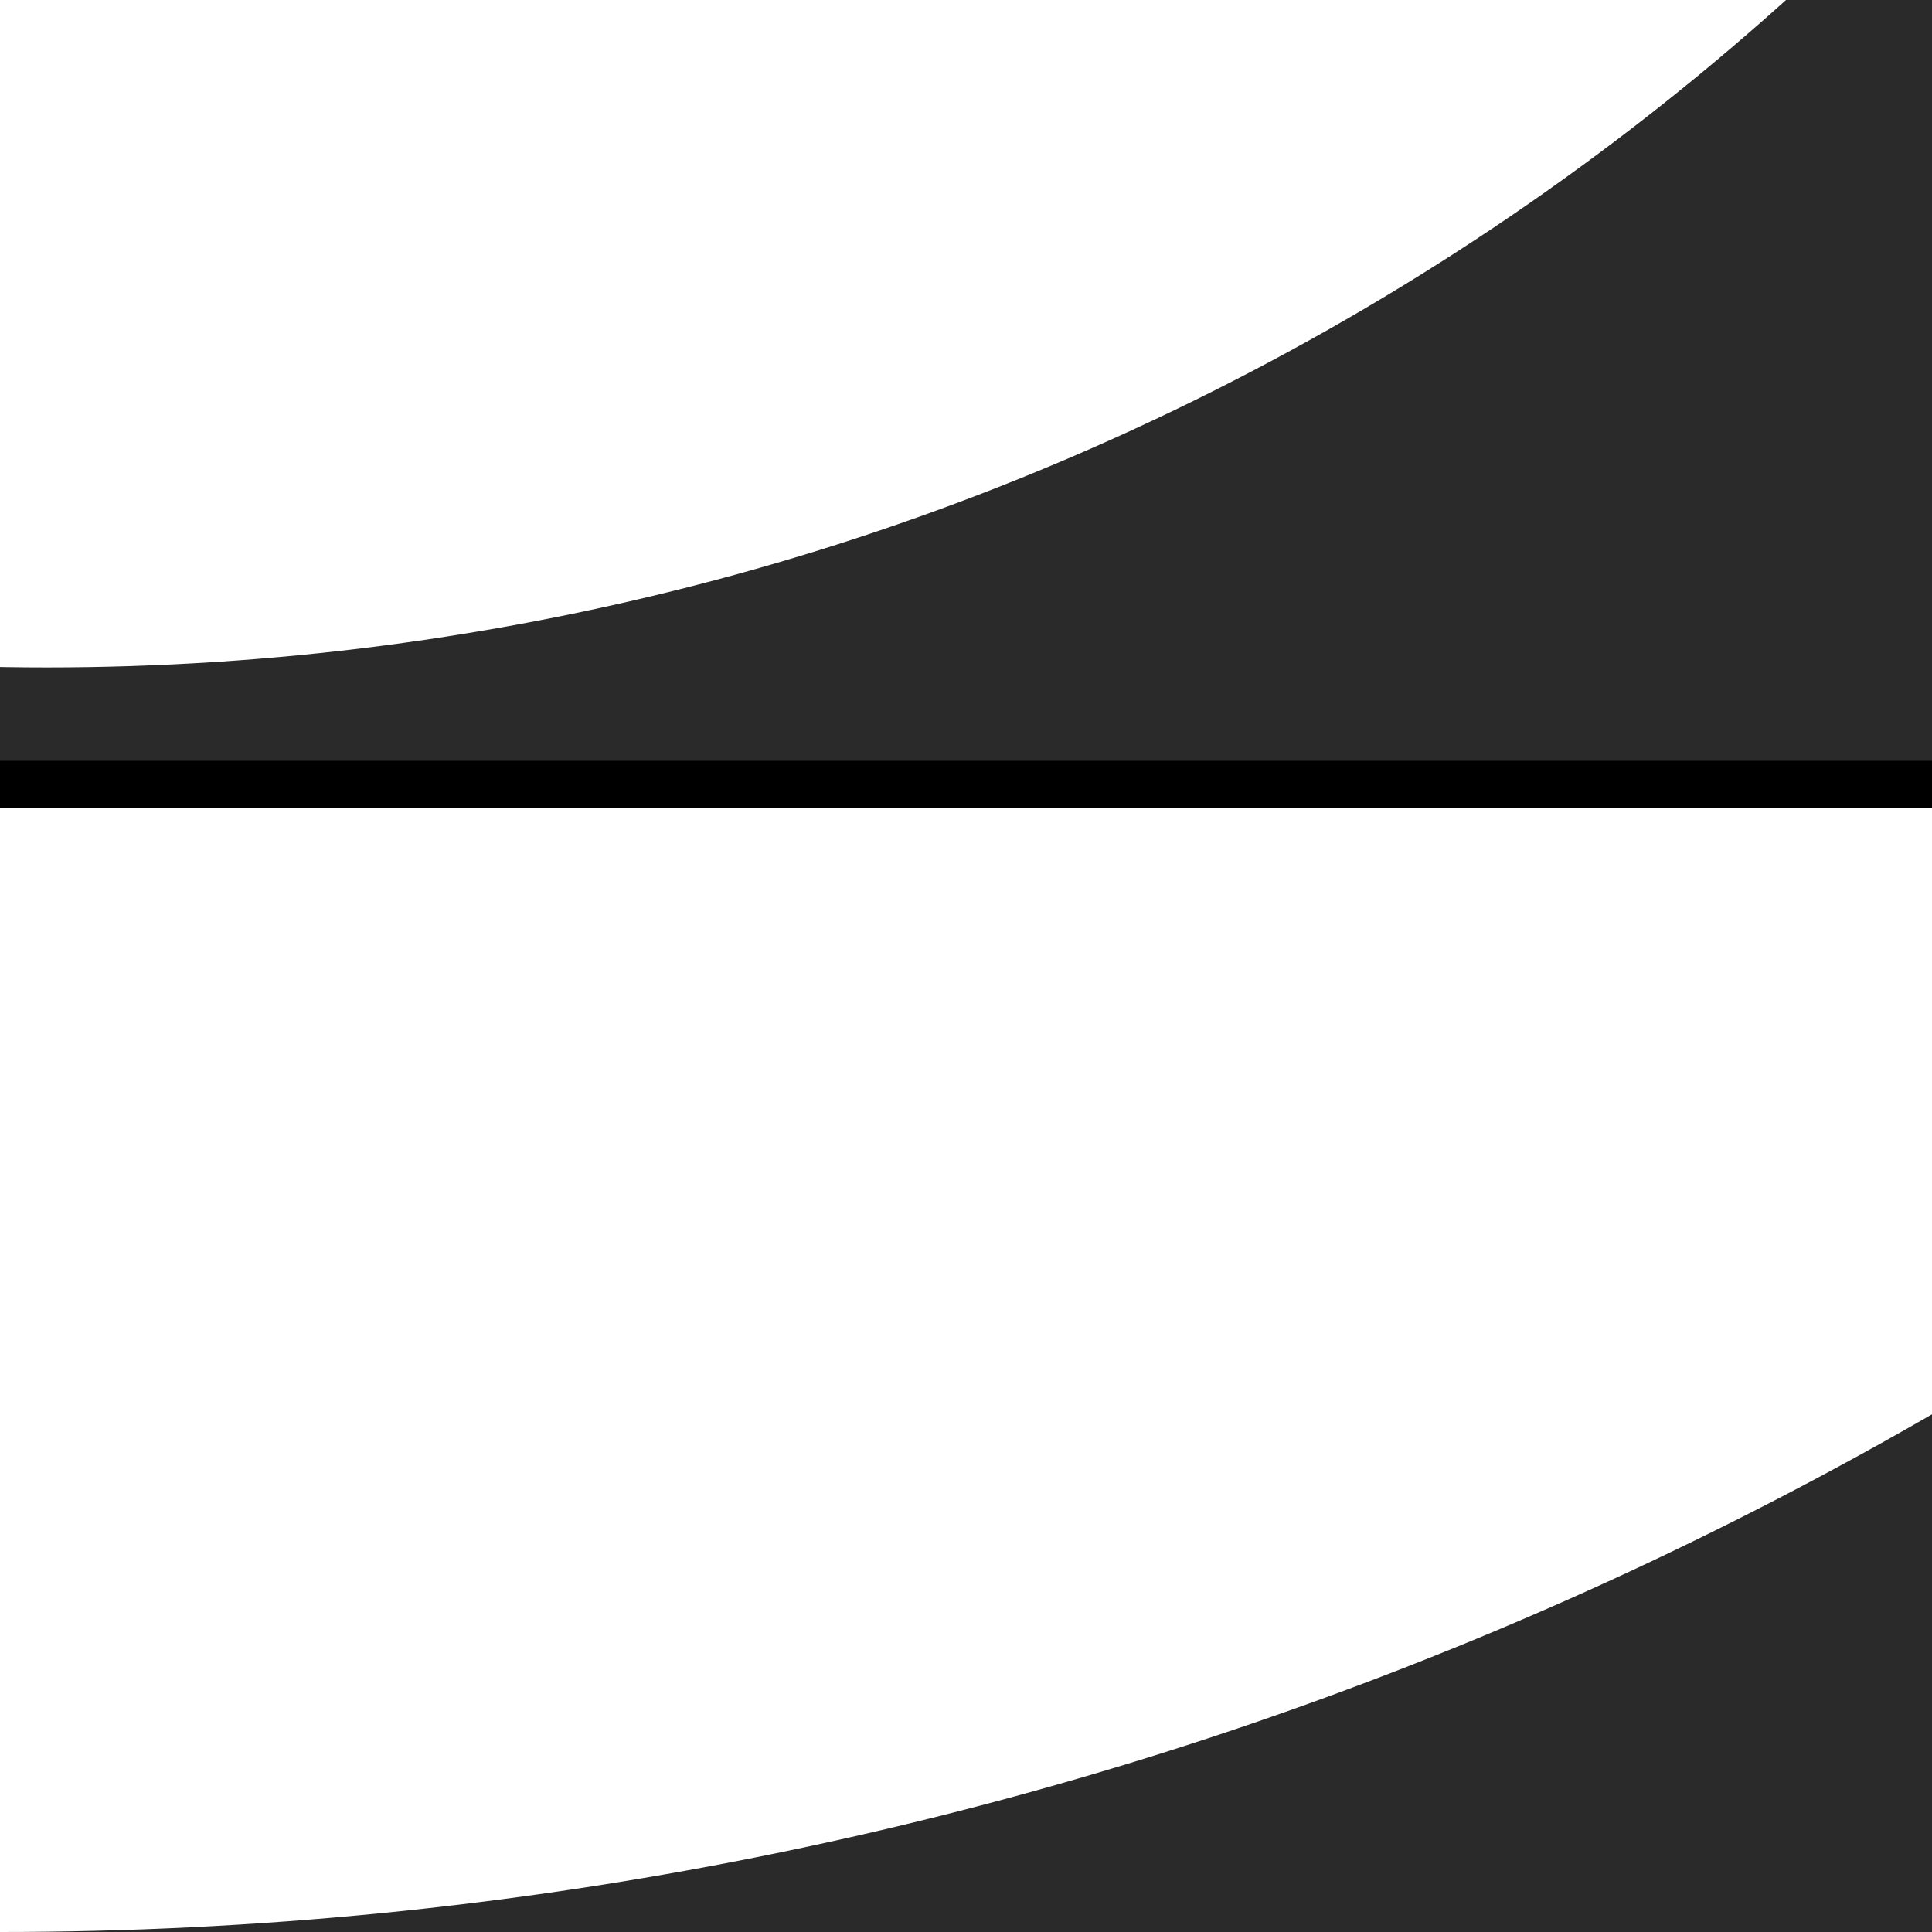 <svg width="41" height="41" viewBox="0 0 41 41" fill="none" xmlns="http://www.w3.org/2000/svg">
<rect x="0" y="0" width="41" height="41" fill="#808080" stroke="none"/>
<g clip-path="url(#clip0_3_425)">
<rect width="41" height="41" fill="white"/>
<rect x="-82" y="-123" width="164" height="164" fill="#2A2A2A"/>
<circle cy="-41" r="82" fill="white"/>
<rect x="-56.651" y="-97.651" width="114.297" height="114.297" fill="#2A2A2A" stroke="black"/>
<circle cx="0.994" cy="-41" r="55.164" fill="white"/>
</g>
<defs>
<clipPath id="clip0_3_425">
<rect width="41" height="41" fill="white"/>
</clipPath>
</defs>
</svg>

